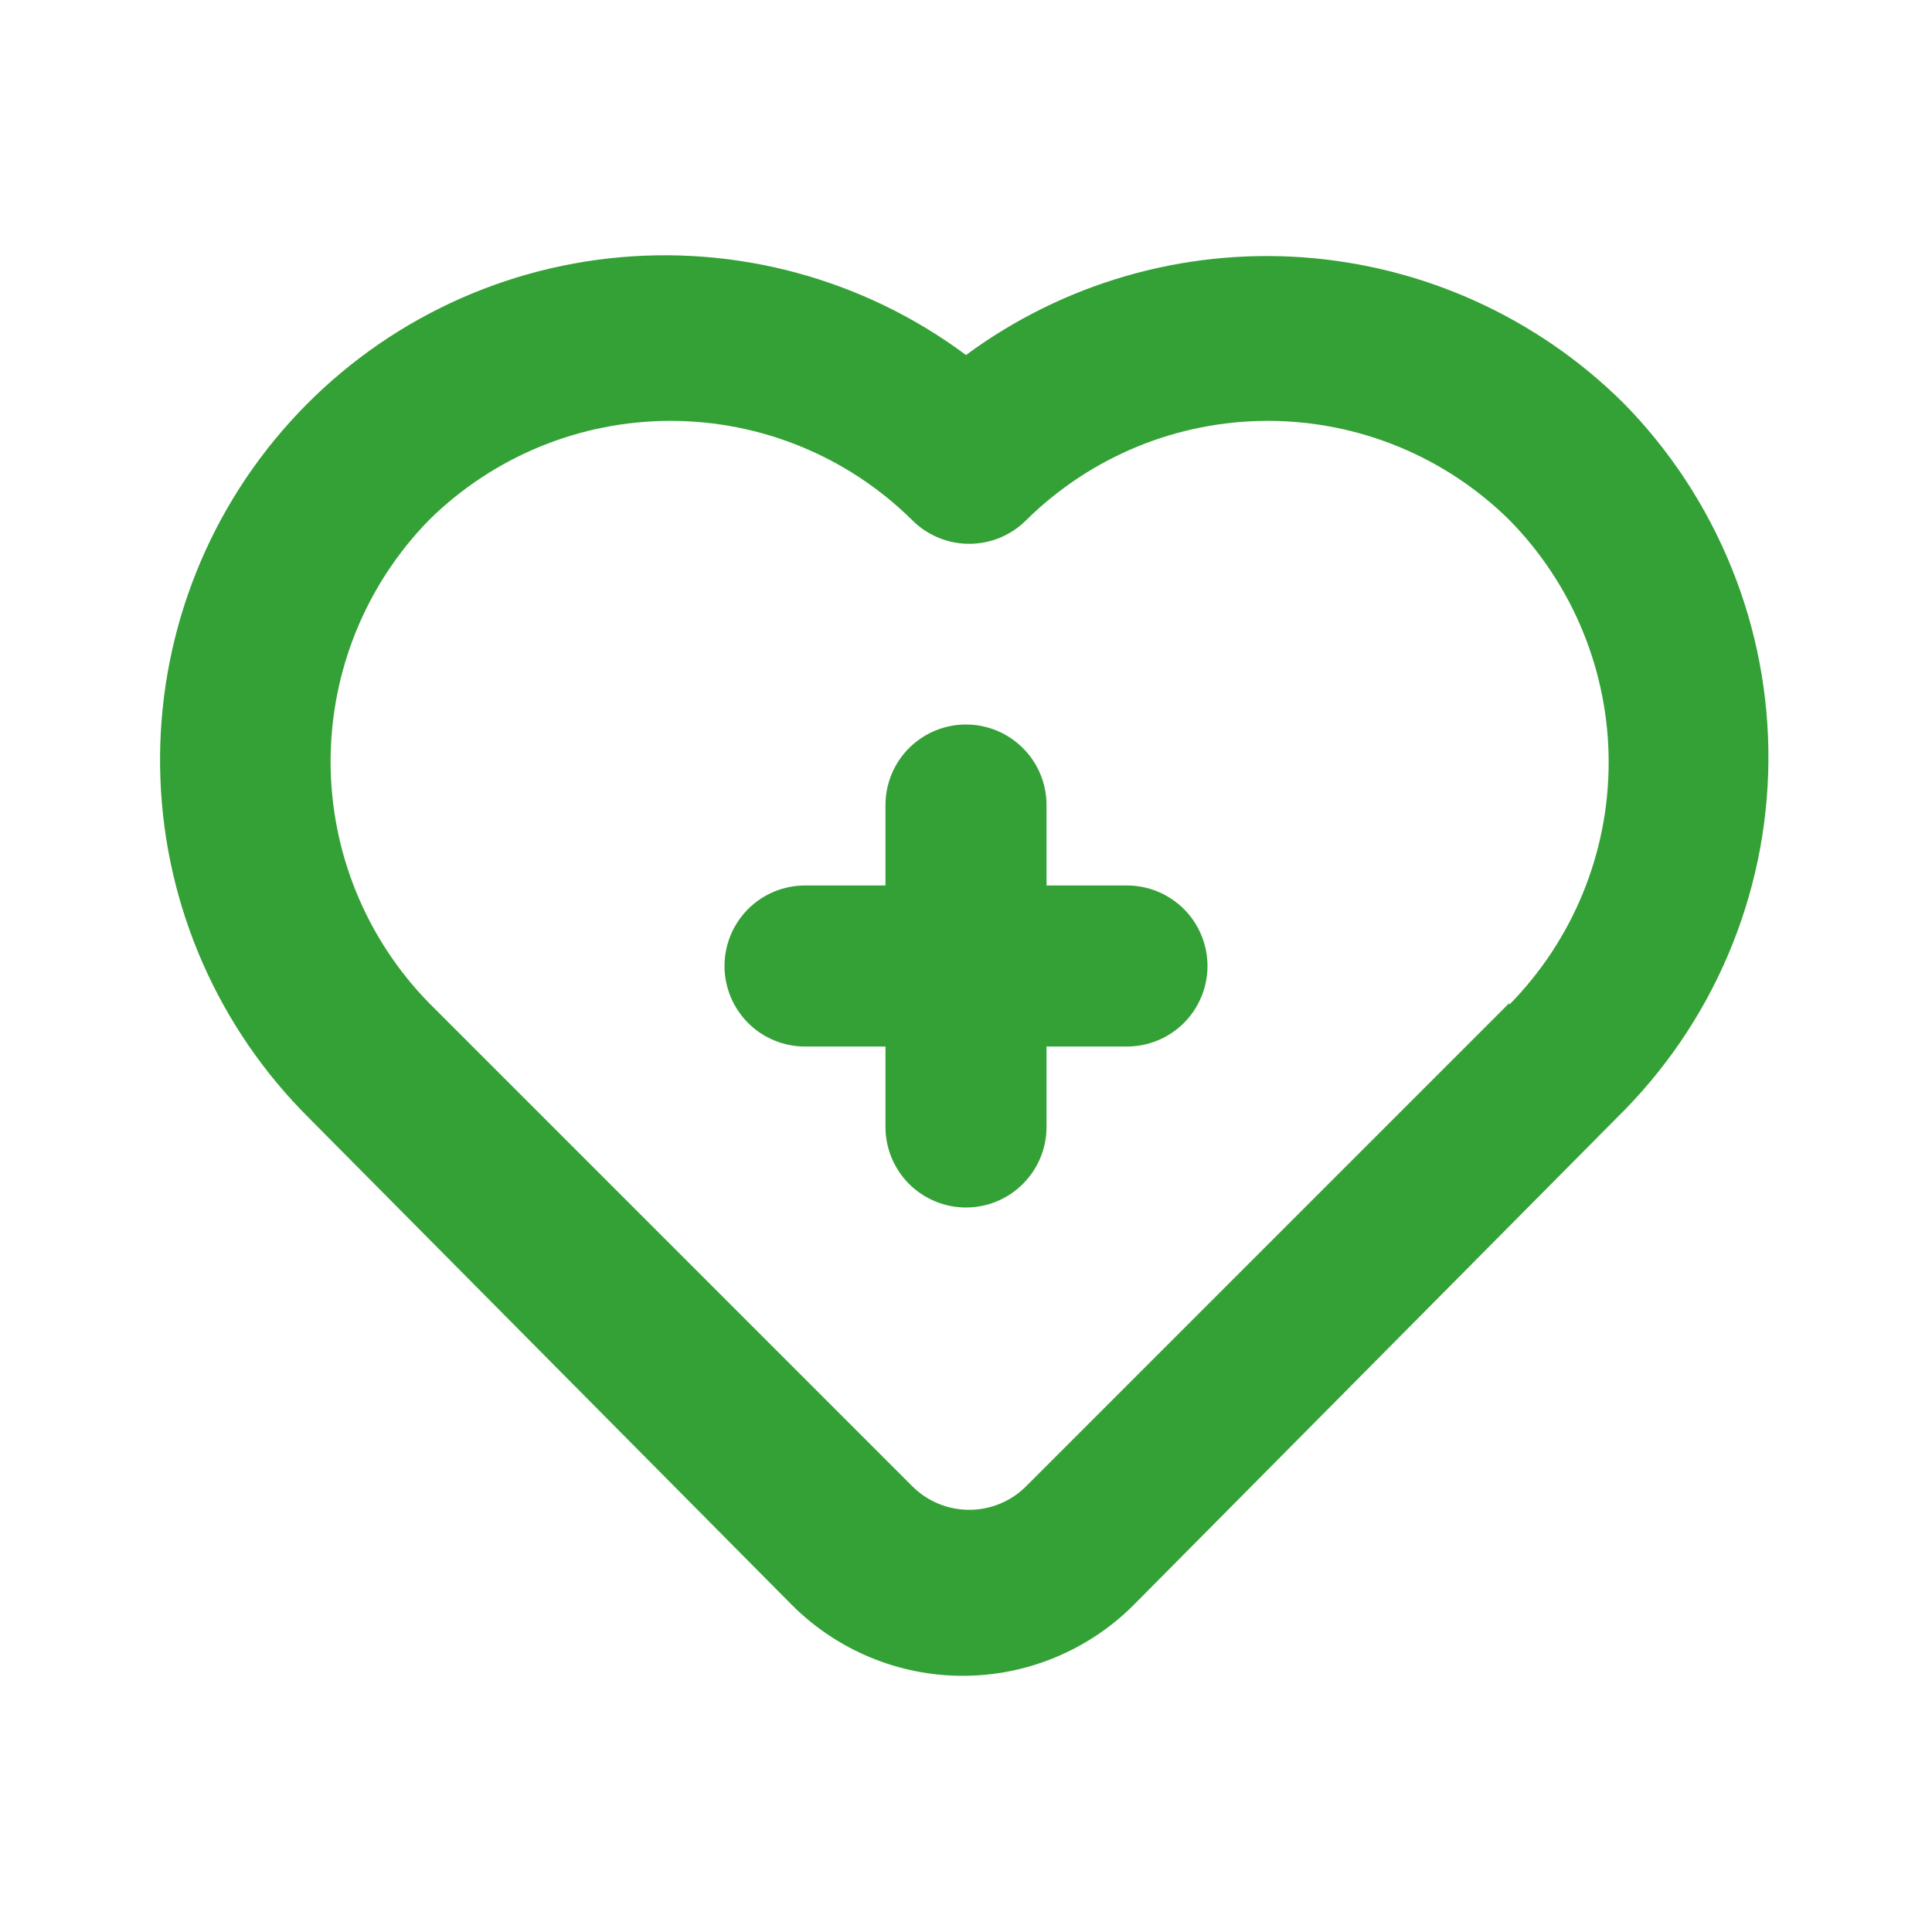 <svg width="25" height="25" viewBox="0 0 25 25" fill="none" xmlns="http://www.w3.org/2000/svg">
<path d="M14.583 11.458H13.542V10.417C13.542 10.14 13.432 9.875 13.236 9.68C13.041 9.485 12.776 9.375 12.5 9.375C12.224 9.375 11.959 9.485 11.763 9.68C11.568 9.875 11.458 10.14 11.458 10.417V11.458H10.417C10.14 11.458 9.875 11.568 9.68 11.763C9.485 11.959 9.375 12.224 9.375 12.5C9.375 12.776 9.485 13.041 9.68 13.237C9.875 13.432 10.14 13.542 10.417 13.542H11.458V14.583C11.458 14.86 11.568 15.124 11.763 15.32C11.959 15.515 12.224 15.625 12.5 15.625C12.776 15.625 13.041 15.515 13.236 15.32C13.432 15.124 13.542 14.86 13.542 14.583V13.542H14.583C14.86 13.542 15.124 13.432 15.32 13.237C15.515 13.041 15.625 12.776 15.625 12.5C15.625 12.224 15.515 11.959 15.32 11.763C15.124 11.568 14.86 11.458 14.583 11.458ZM21 5.208C19.889 4.109 18.422 3.443 16.863 3.33C15.305 3.218 13.757 3.666 12.5 4.594C11.175 3.608 9.525 3.161 7.883 3.343C6.241 3.525 4.73 4.322 3.652 5.574C2.574 6.825 2.011 8.439 2.076 10.09C2.14 11.74 2.828 13.305 4 14.469L10.25 20.771C10.836 21.356 11.63 21.685 12.458 21.685C13.286 21.685 14.081 21.356 14.667 20.771L20.917 14.469C21.532 13.867 22.023 13.15 22.36 12.359C22.698 11.567 22.876 10.716 22.883 9.856C22.891 8.995 22.729 8.142 22.405 7.344C22.082 6.547 21.605 5.821 21 5.208V5.208ZM19.531 12.979L13.281 19.229C13.184 19.327 13.069 19.404 12.942 19.457C12.815 19.51 12.679 19.537 12.542 19.537C12.404 19.537 12.268 19.51 12.141 19.457C12.014 19.404 11.899 19.327 11.802 19.229L5.552 12.979C4.735 12.144 4.278 11.022 4.278 9.854C4.278 8.686 4.735 7.564 5.552 6.729C6.385 5.907 7.507 5.446 8.677 5.446C9.847 5.446 10.97 5.907 11.802 6.729C11.899 6.827 12.014 6.904 12.141 6.957C12.268 7.01 12.404 7.037 12.542 7.037C12.679 7.037 12.815 7.01 12.942 6.957C13.069 6.904 13.184 6.827 13.281 6.729C14.114 5.907 15.236 5.446 16.406 5.446C17.576 5.446 18.699 5.907 19.531 6.729C20.354 7.565 20.816 8.691 20.816 9.865C20.816 11.038 20.354 12.164 19.531 13V12.979Z" fill="#34A136"/>
</svg>
